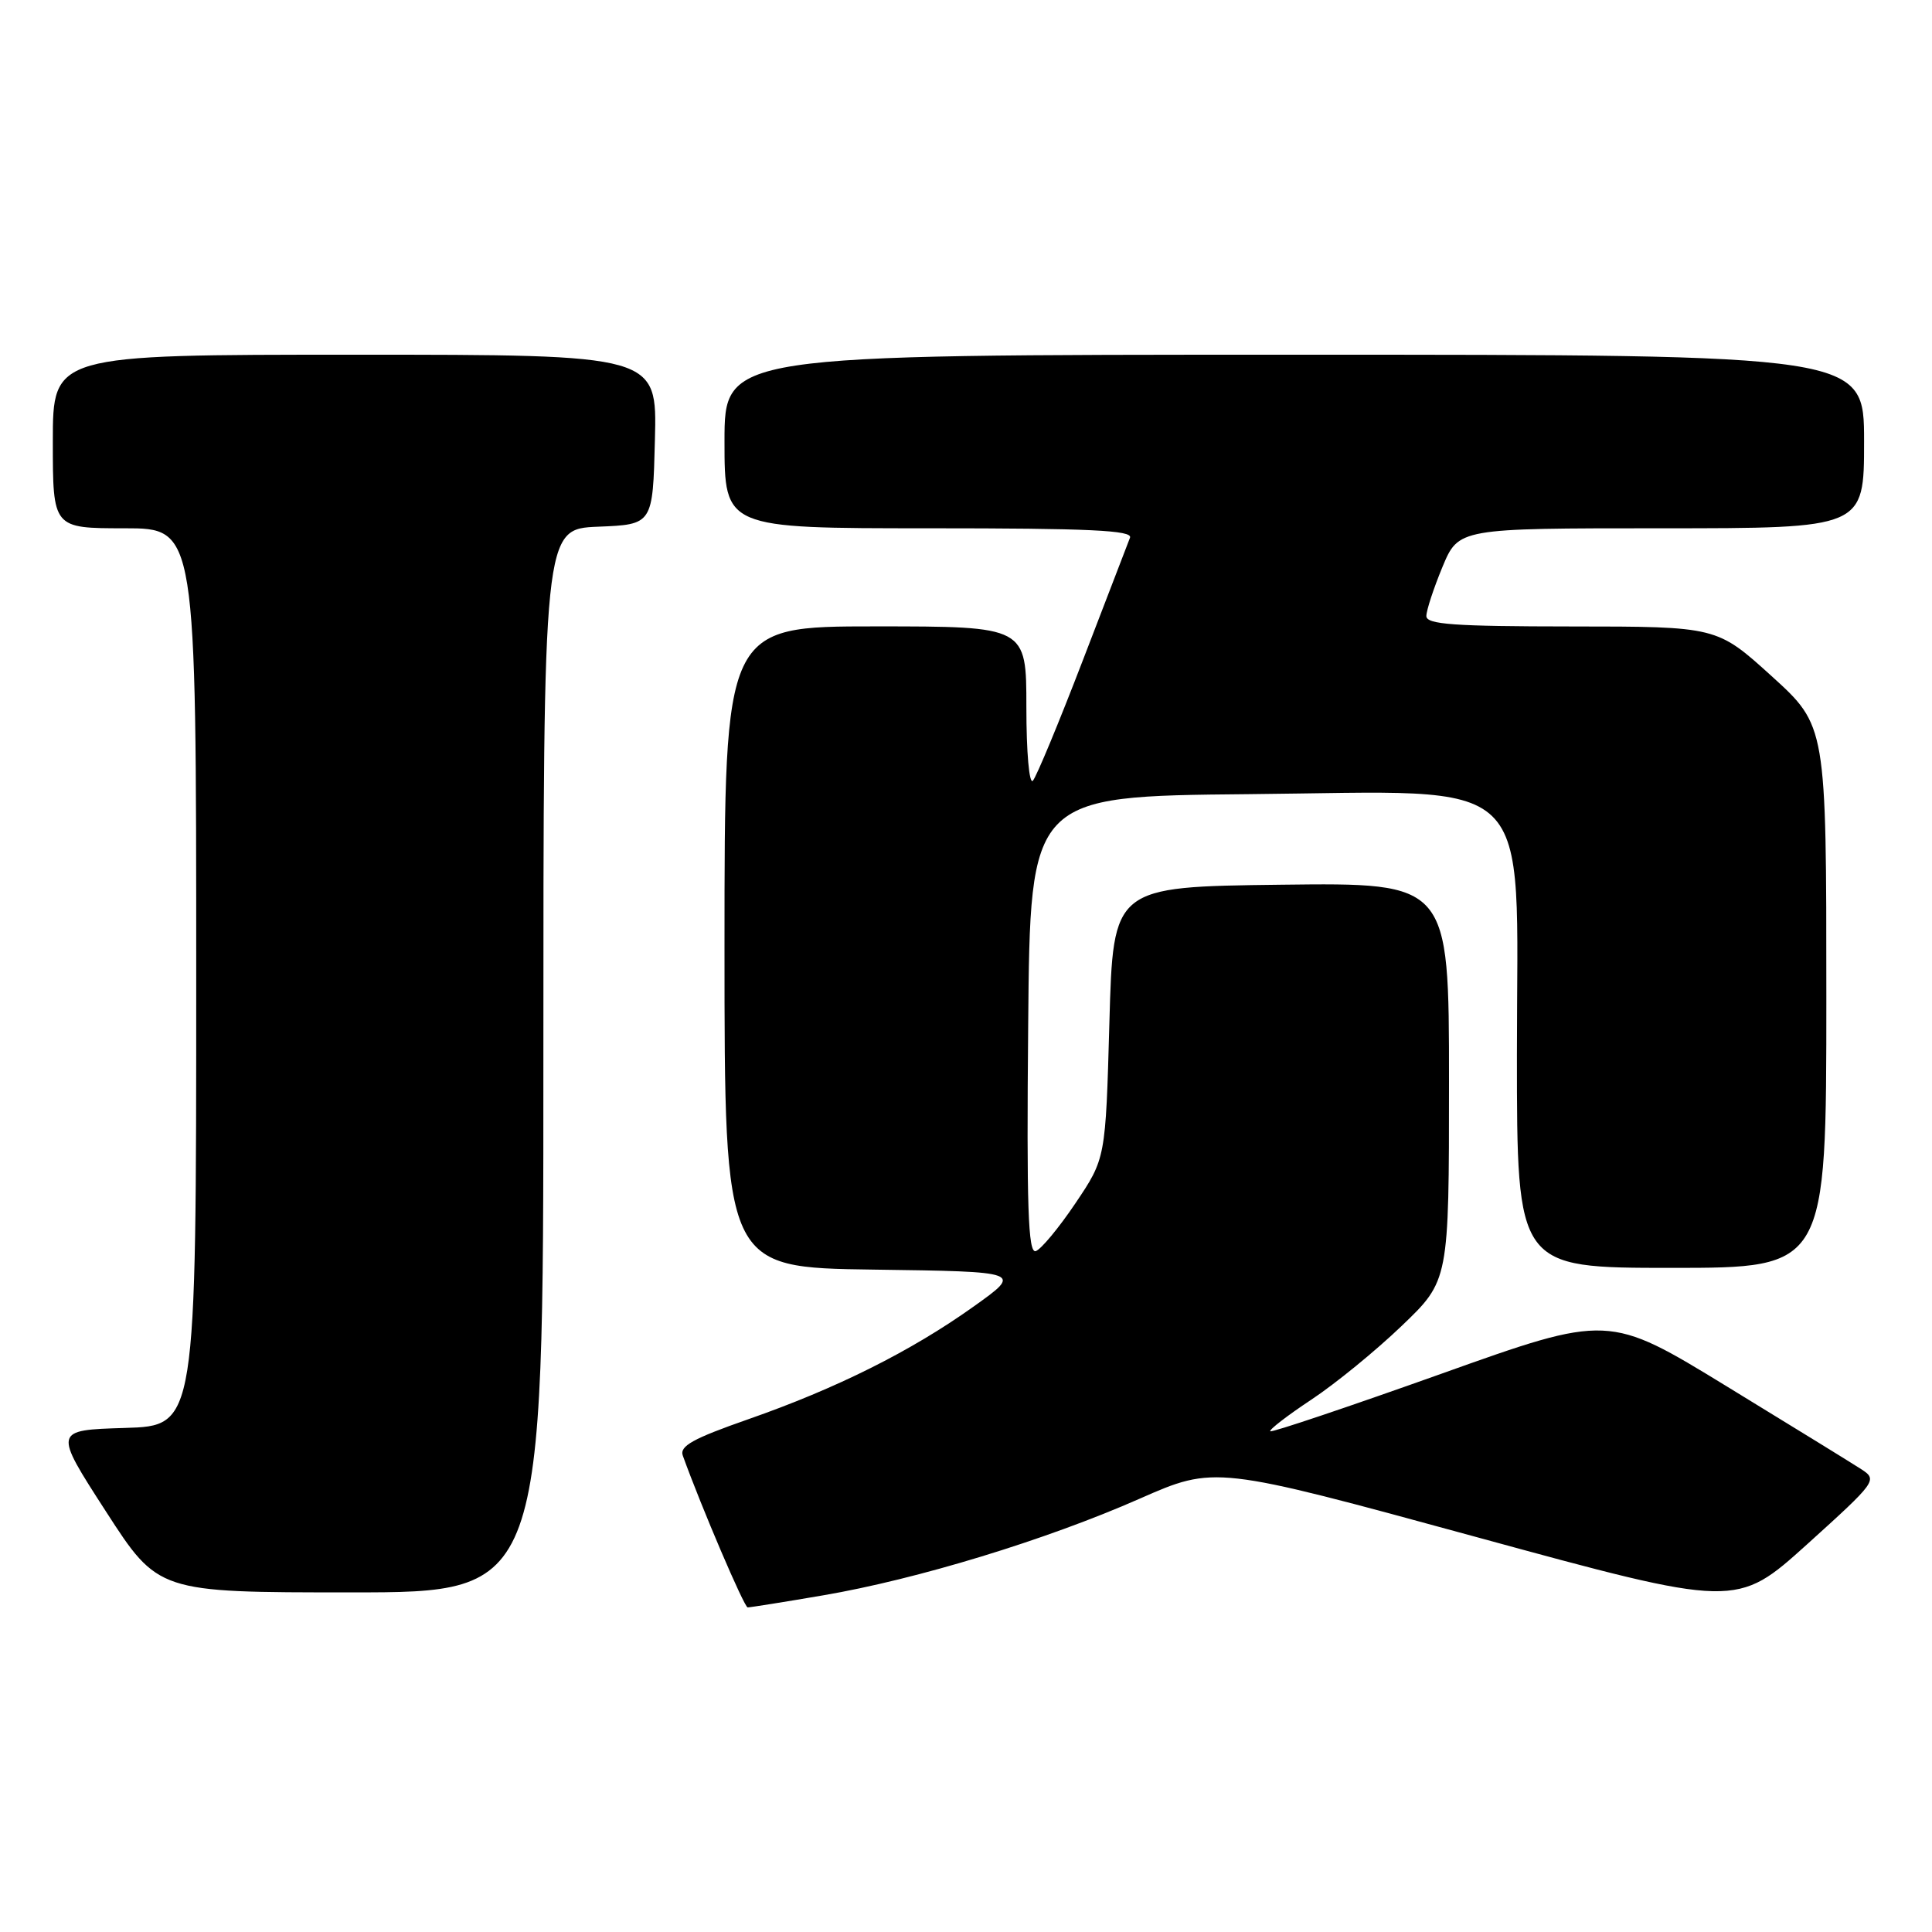 <?xml version="1.0" encoding="UTF-8" standalone="no"?>
<!DOCTYPE svg PUBLIC "-//W3C//DTD SVG 1.1//EN" "http://www.w3.org/Graphics/SVG/1.1/DTD/svg11.dtd" >
<svg xmlns="http://www.w3.org/2000/svg" xmlns:xlink="http://www.w3.org/1999/xlink" version="1.1" viewBox="0 0 256 256">
 <g >
 <path fill="currentColor"
d=" M 109.07 211.39 C 121.46 209.28 138.62 204.05 151.00 198.59 C 160.98 194.20 160.98 194.20 195.53 203.64 C 230.08 213.08 230.08 213.08 239.47 204.61 C 248.61 196.35 248.79 196.10 246.68 194.71 C 245.48 193.93 237.44 188.98 228.82 183.71 C 213.14 174.12 213.14 174.12 190.90 182.06 C 178.67 186.42 168.50 189.84 168.32 189.65 C 168.13 189.46 170.56 187.58 173.73 185.48 C 176.91 183.38 182.31 178.97 185.75 175.67 C 192.00 169.68 192.00 169.68 192.00 143.32 C 192.00 116.96 192.00 116.96 169.75 117.23 C 147.50 117.50 147.50 117.50 147.00 135.50 C 146.50 153.50 146.50 153.50 142.50 159.44 C 140.30 162.71 137.93 165.56 137.24 165.78 C 136.23 166.09 136.02 159.94 136.24 135.84 C 136.50 105.50 136.50 105.50 165.44 105.23 C 204.11 104.88 201.00 101.87 201.00 139.70 C 201.00 168.00 201.00 168.00 221.50 168.00 C 242.00 168.00 242.00 168.00 242.00 132.08 C 242.00 96.17 242.00 96.17 234.75 89.59 C 227.50 83.02 227.50 83.02 208.25 83.01 C 192.65 83.00 189.00 82.74 189.00 81.63 C 189.00 80.88 189.96 77.96 191.13 75.13 C 193.27 70.00 193.27 70.00 220.13 70.00 C 247.00 70.00 247.00 70.00 247.00 58.50 C 247.00 47.00 247.00 47.00 171.50 47.00 C 96.00 47.00 96.00 47.00 96.00 58.50 C 96.00 70.00 96.00 70.00 123.11 70.00 C 144.39 70.00 150.11 70.27 149.73 71.25 C 149.46 71.94 146.65 79.25 143.48 87.50 C 140.31 95.75 137.33 102.93 136.86 103.45 C 136.38 103.98 136.00 99.71 136.00 93.70 C 136.00 83.00 136.00 83.00 116.00 83.00 C 96.00 83.00 96.00 83.00 96.00 125.48 C 96.00 167.96 96.00 167.96 115.75 168.23 C 135.50 168.50 135.50 168.50 129.00 173.13 C 120.72 179.04 110.85 183.97 99.14 188.06 C 91.79 190.63 90.01 191.62 90.48 192.89 C 92.95 199.74 98.61 212.97 99.07 212.99 C 99.39 212.99 103.89 212.28 109.07 211.39 Z  M 72.00 140.54 C 72.00 70.09 72.00 70.09 79.25 69.79 C 86.50 69.50 86.50 69.50 86.78 58.25 C 87.07 47.00 87.07 47.00 47.03 47.00 C 7.00 47.00 7.00 47.00 7.00 58.50 C 7.00 70.00 7.00 70.00 16.50 70.00 C 26.00 70.00 26.00 70.00 26.00 129.46 C 26.00 188.93 26.00 188.93 16.54 189.21 C 7.08 189.50 7.08 189.50 14.02 200.25 C 20.96 211.00 20.96 211.00 46.48 211.00 C 72.00 211.00 72.00 211.00 72.00 140.54 Z "/>
</g>
</svg>
